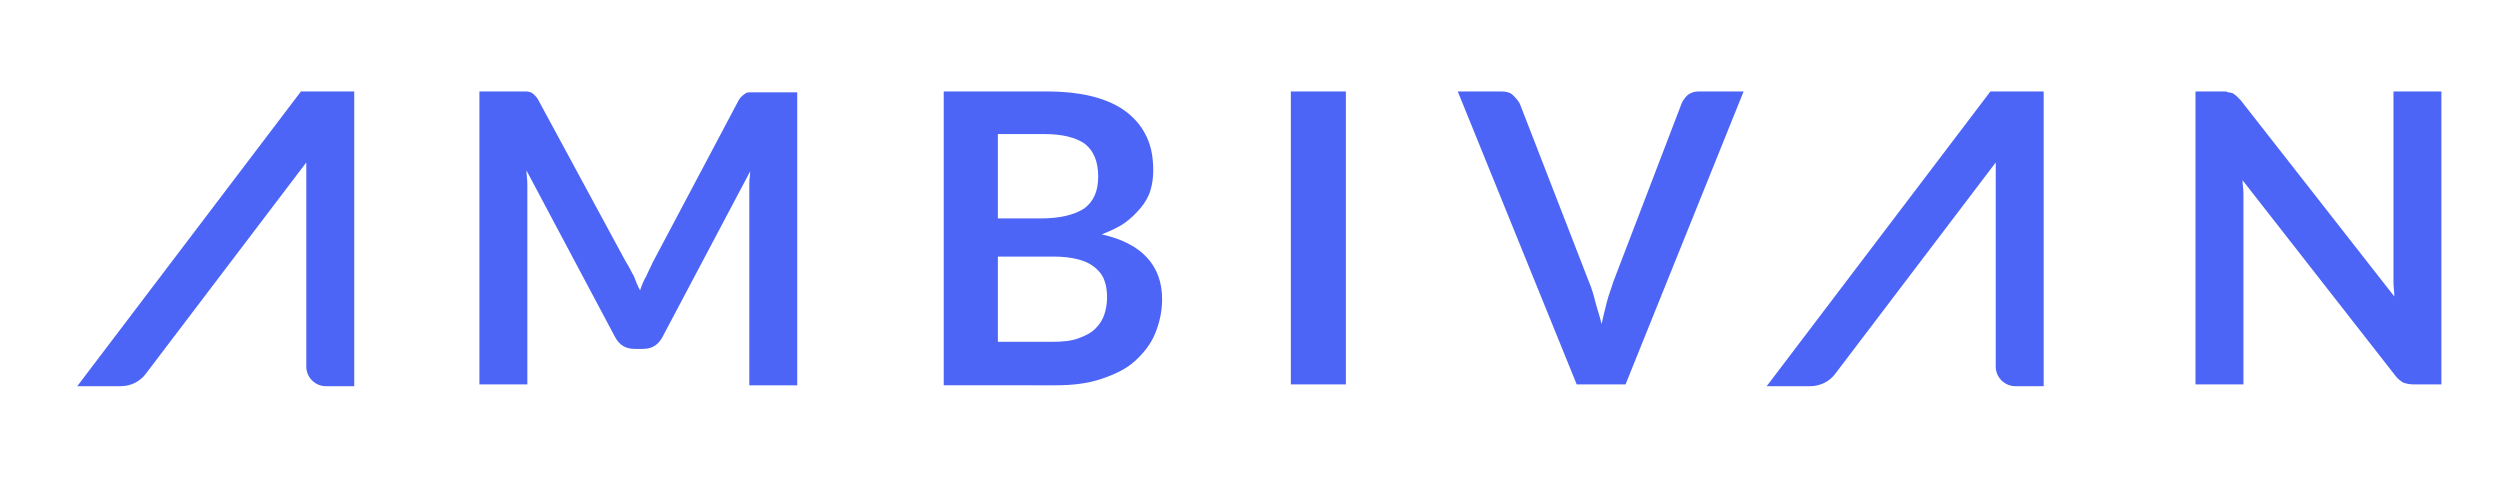 <?xml version="1.0" encoding="utf-8"?>
<!-- Generator: Adobe Illustrator 22.0.1, SVG Export Plug-In . SVG Version: 6.00 Build 0)  -->
<svg version="1.1" id="Layer_1" xmlns="http://www.w3.org/2000/svg" xmlns:xlink="http://www.w3.org/1999/xlink" x="0px" y="0px"
	 viewBox="0 0 281.6 53.7" style="enable-background:new 0 0 281.6 53.7;" xml:space="preserve">
<style type="text/css">
	.st0{fill:#4D65F6;}
</style>
<path class="st0" d="M71.4,31.1c0.2,0.5,0.4,1.1,0.7,1.6c0.2-0.6,0.4-1.1,0.7-1.6c0.2-0.5,0.5-1,0.7-1.5l9.7-18.3
	c0.1-0.2,0.3-0.4,0.4-0.5c0.1-0.1,0.3-0.2,0.4-0.3c0.2-0.1,0.3-0.1,0.5-0.1c0.2,0,0.4,0,0.7,0h4.6v33h-5.4V22c0-0.4,0-0.8,0-1.3
	c0-0.5,0.1-1,0.1-1.4L74.6,38c-0.5,0.9-1.2,1.3-2.2,1.3h-0.9c-1,0-1.7-0.4-2.2-1.3L59.3,19.2c0,0.5,0.1,1,0.1,1.5c0,0.5,0,0.9,0,1.3
	v21.3h-5.4v-33h4.6c0.3,0,0.5,0,0.7,0c0.2,0,0.4,0.1,0.5,0.1c0.2,0.1,0.3,0.2,0.4,0.3c0.1,0.1,0.3,0.3,0.4,0.5l9.9,18.3
	C70.9,30.1,71.1,30.6,71.4,31.1z M106.3,43.3v-33h11.4c2.2,0,4,0.2,5.5,0.6c1.5,0.4,2.8,1,3.8,1.8c1,0.8,1.7,1.7,2.2,2.8
	c0.5,1.1,0.7,2.3,0.7,3.7c0,0.8-0.1,1.5-0.3,2.2c-0.2,0.7-0.6,1.4-1.1,2c-0.5,0.6-1.1,1.2-1.8,1.7c-0.7,0.5-1.6,0.9-2.6,1.3
	c4.5,1,6.8,3.5,6.8,7.3c0,1.4-0.3,2.7-0.8,3.9c-0.5,1.2-1.3,2.2-2.3,3.1c-1,0.9-2.3,1.5-3.8,2c-1.5,0.5-3.2,0.7-5.1,0.7H106.3z
	 M112.4,24.6h4.9c2.1,0,3.7-0.4,4.8-1.1c1.1-0.8,1.6-2,1.6-3.6c0-1.7-0.5-2.9-1.5-3.7c-1-0.7-2.5-1.1-4.6-1.1h-5.2V24.6z
	 M112.4,28.8v9.7h6.2c1.1,0,2.1-0.1,2.9-0.4c0.8-0.3,1.4-0.6,1.9-1.1c0.5-0.5,0.8-1,1-1.6c0.2-0.6,0.3-1.3,0.3-1.9
	c0-0.7-0.1-1.4-0.3-1.9c-0.2-0.6-0.6-1.1-1.1-1.5c-0.5-0.4-1.1-0.7-1.9-0.9c-0.8-0.2-1.7-0.3-2.8-0.3H112.4z M151.6,43.3h-6.2v-33
	h6.2V43.3z M164.2,10.3h4.9c0.5,0,1,0.1,1.3,0.4c0.3,0.3,0.6,0.6,0.8,1l7.8,20.1c0.3,0.7,0.5,1.4,0.7,2.2c0.2,0.8,0.5,1.6,0.7,2.5
	c0.2-0.9,0.4-1.7,0.6-2.5c0.2-0.8,0.5-1.5,0.7-2.2l7.7-20.1c0.1-0.3,0.4-0.7,0.7-1c0.4-0.3,0.8-0.4,1.3-0.4h5l-13.3,33h-5.5
	L164.2,10.3z M251,10.4c0.2,0,0.4,0.1,0.5,0.1c0.1,0.1,0.3,0.2,0.4,0.3c0.1,0.1,0.3,0.3,0.5,0.5l17.3,22.1c0-0.5-0.1-1.1-0.1-1.6
	c0-0.5,0-1,0-1.4V10.3h5.4v33h-3.1c-0.5,0-0.9-0.1-1.2-0.2c-0.3-0.2-0.6-0.4-0.9-0.8l-17.2-22c0,0.5,0.1,1,0.1,1.4
	c0,0.5,0,0.9,0,1.3v20.3h-5.4v-33h3.2C250.6,10.3,250.8,10.3,251,10.4z M33.9,10.3L8.7,43.5h4.9c1.1,0,2.2-0.5,2.9-1.5l18-23.7v23
	c0,1.2,1,2.2,2.2,2.2h3.2V10.3H33.9z M224.2,10.3L199,43.5h4.9c1.1,0,2.2-0.5,2.9-1.5l18-23.7v23c0,1.2,1,2.2,2.2,2.2h3.2V10.3
	H224.2z M34.6,43.5L34.6,43.5l5.4,0v0H34.6z"/>
</svg>
